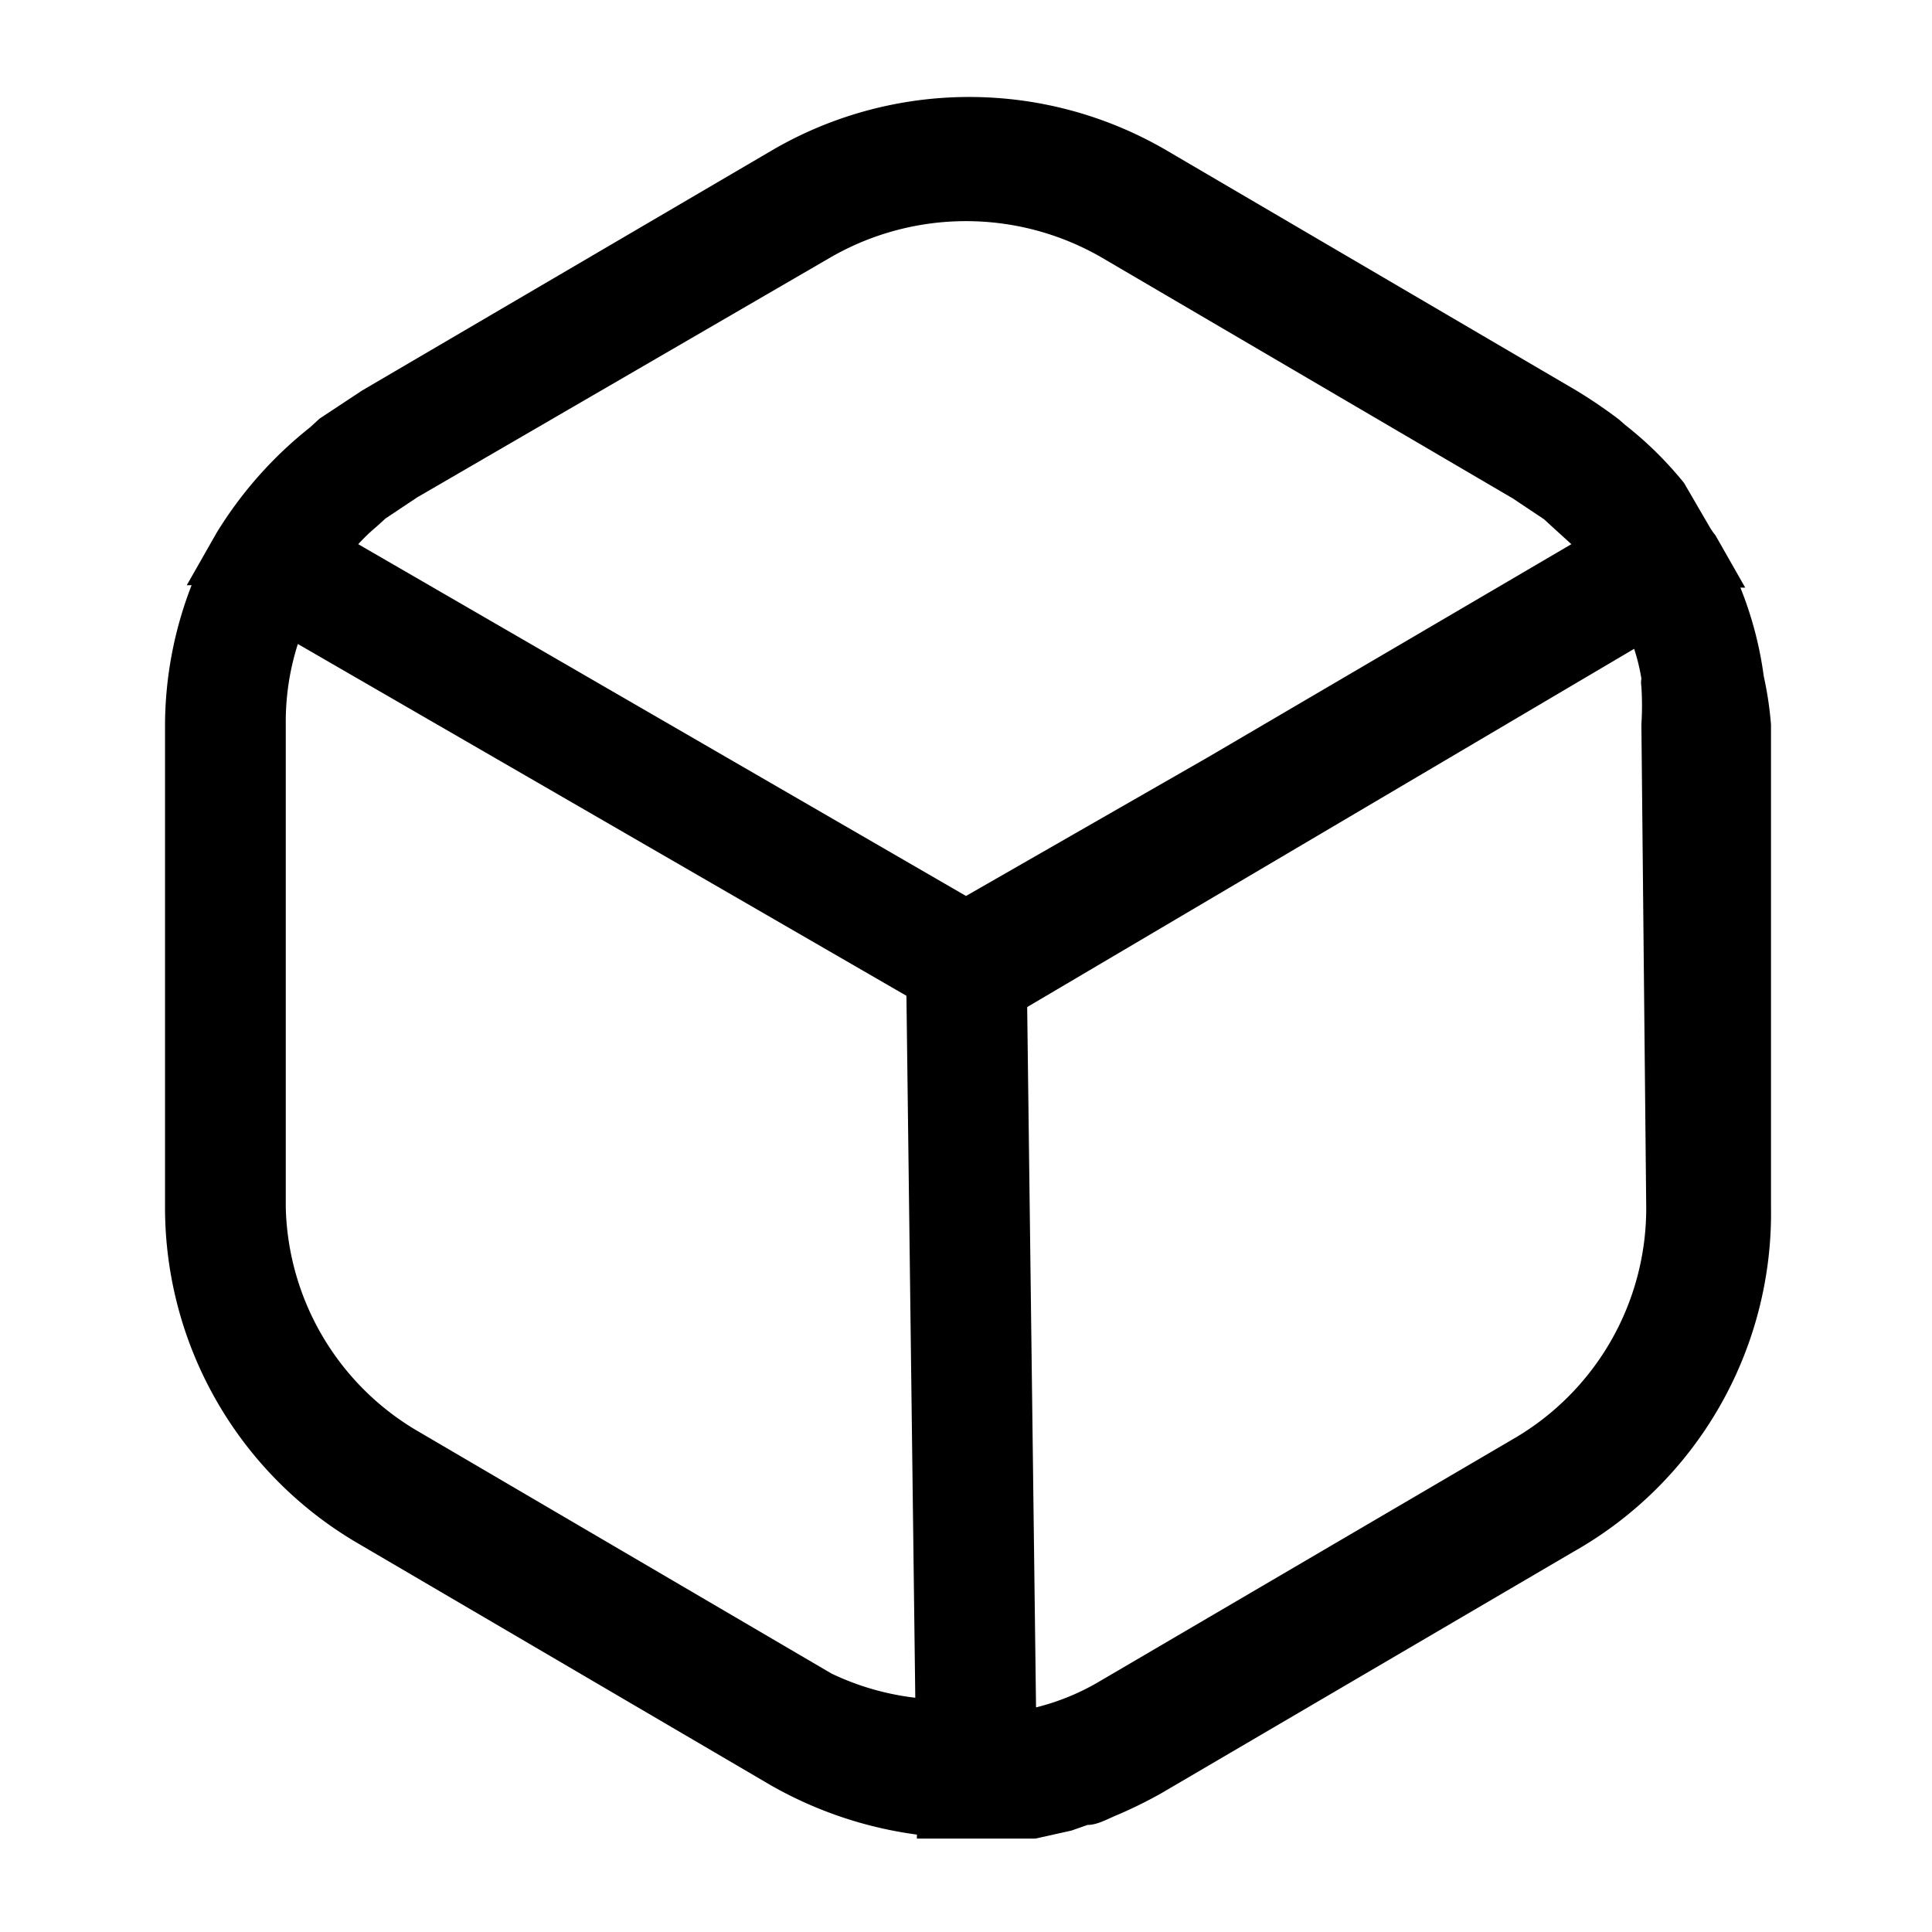 <svg xmlns="http://www.w3.org/2000/svg" viewBox="0 0 24 24"><g id="delivery-logistics"><path id="cube-2" d="M21.91,8.4a4.57,4.57,0,0,0-.29-1.1l.06,0-.37-.65a.86.86,0,0,1-.07-.1L20.92,6l0,0a4.52,4.52,0,0,0-.73-.72l-.08-.07a6.18,6.18,0,0,0-.53-.36l-5.12-3a4.86,4.86,0,0,0-4.84,0l-5.12,3-.53.35-.12.11A5,5,0,0,0,2.69,6.62l-.37.65.06,0A4.83,4.83,0,0,0,2.05,9V15a4.83,4.83,0,0,0,2.41,4.18l5.12,3a5,5,0,0,0,1.81.61v.05l.59,0h.27l.47,0,.14,0,.45-.1.2-.07c.12,0,.24-.07.36-.12a5.6,5.6,0,0,0,.55-.27l5.12-3A4.83,4.83,0,0,0,22,15V9A4.44,4.44,0,0,0,21.91,8.4ZM10.33,3.19a3.37,3.37,0,0,1,3.34,0l5.12,3,.39.26.12.11.22.2,0,0L15,9.41l-3,1.72L4.45,6.76l0,0a2.39,2.39,0,0,1,.23-.22l.11-.1.39-.26Zm0,17.6-5.12-3A3.31,3.31,0,0,1,3.55,15V9a3.17,3.17,0,0,1,.15-1l7.56,4.37.11,8.72A3.3,3.3,0,0,1,10.33,20.79ZM20.45,15a3.31,3.31,0,0,1-1.66,2.88l-5.12,3a2.94,2.94,0,0,1-.8.33l-.11-8.7L20.3,8.06v0a2.49,2.49,0,0,1,.09.37.3.3,0,0,0,0,.1,3.71,3.71,0,0,1,0,.47Z"/></g></svg>